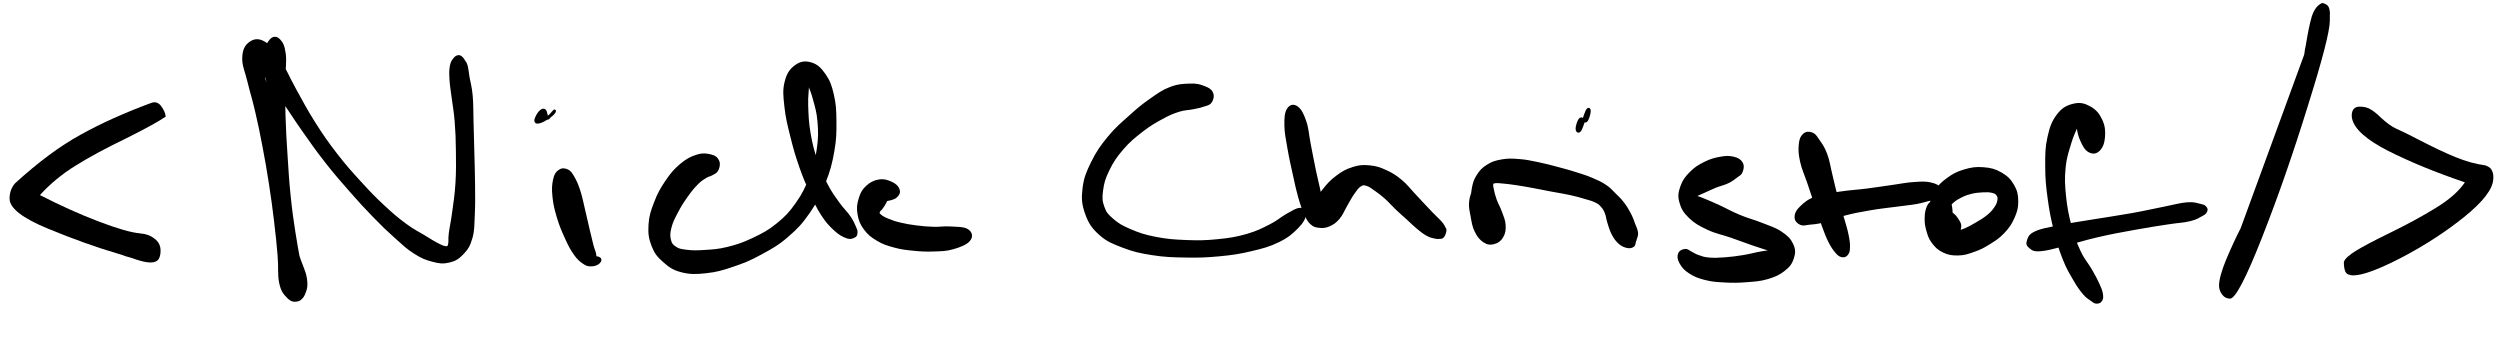 <svg width="837" height="118" viewBox="0 0 837 118" fill="none" xmlns="http://www.w3.org/2000/svg">
<path d="M90.71 13.521C89.85 14.461 89.32 15.491 89.09 18.161C88.86 20.831 89.28 22.681 89.57 26.861C89.86 31.051 90.08 33.891 90.52 39.081C90.96 44.271 91.31 47.391 91.79 52.811C92.26 58.231 92.43 61.141 92.89 66.201C93.36 71.261 93.7 73.781 94.1 78.111C94.5 82.441 94.59 84.441 94.9 87.851C95.22 91.251 95.21 92.851 95.68 95.111C96.15 97.381 96.51 98.141 97.25 99.171C97.99 100.211 98.5 100.451 99.38 100.291C100.26 100.131 101.08 99.781 101.66 98.351C102.23 96.921 102.69 95.921 102.24 93.151C101.79 90.391 100.48 88.501 99.41 84.541C98.34 80.571 97.85 78.071 96.9 73.331C95.94 68.601 95.56 65.941 94.64 60.871C93.73 55.801 93.22 52.871 92.32 47.971C91.42 43.081 90.95 40.741 90.16 36.401C89.37 32.061 88.97 29.791 88.37 26.261C87.77 22.731 87.77 20.861 87.18 18.741C86.6 16.621 85.91 15.891 85.44 15.671C84.97 15.441 84.3 16.031 84.81 17.631C85.32 19.231 86.08 20.641 87.97 23.671C89.87 26.701 91.57 28.791 94.29 32.771C97.01 36.751 98.54 39.271 101.56 43.561C104.57 47.851 106.19 50.171 109.37 54.221C112.55 58.281 114.31 60.251 117.47 63.851C120.64 67.451 122.19 69.161 125.18 72.231C128.16 75.311 129.67 76.761 132.41 79.211C135.14 81.661 136.37 82.891 138.86 84.481C141.35 86.061 142.58 86.551 144.85 87.141C147.12 87.731 148.24 87.901 150.21 87.441C152.19 86.981 153.23 86.401 154.72 84.841C156.21 83.281 156.92 82.261 157.67 79.641C158.42 77.021 158.29 75.351 158.47 71.741C158.64 68.131 158.58 65.811 158.55 61.591C158.51 57.361 158.4 54.871 158.3 50.621C158.19 46.371 158.13 44.071 158.03 40.331C157.92 36.601 158.02 34.861 157.75 31.961C157.49 29.071 157.04 27.861 156.7 25.871C156.36 23.881 156.37 23.121 156.06 22.011C155.74 20.901 155.41 20.811 155.14 20.341C154.86 19.861 155 19.921 154.7 19.641C154.39 19.371 154.11 18.941 153.62 18.961C153.13 18.981 152.75 19.101 152.25 19.741C151.75 20.371 151.36 20.771 151.11 22.131C150.86 23.481 150.86 24.411 150.98 26.511C151.1 28.611 151.35 29.791 151.7 32.611C152.05 35.441 152.43 37.001 152.72 40.621C153.01 44.241 153.09 46.561 153.14 50.721C153.19 54.881 153.23 57.351 152.98 61.441C152.72 65.521 152.32 67.811 151.87 71.151C151.43 74.491 151.03 76.001 150.75 78.151C150.48 80.301 150.77 80.931 150.5 81.881C150.23 82.841 150.18 82.901 149.42 82.921C148.65 82.931 148.13 82.701 146.66 81.981C145.2 81.261 144.29 80.651 142.09 79.301C139.88 77.961 138.39 77.321 135.62 75.271C132.86 73.231 131.29 71.901 128.27 69.081C125.24 66.261 123.65 64.611 120.49 61.151C117.34 57.691 115.58 55.781 112.5 51.791C109.42 47.801 107.85 45.551 105.09 41.201C102.33 36.851 101.03 34.251 98.69 30.051C96.36 25.851 95.44 23.331 93.39 20.201C91.35 17.071 90.39 15.561 88.47 14.411C86.55 13.261 85.17 13.461 83.79 14.441C82.42 15.431 81.69 16.761 81.6 19.331C81.51 21.901 82.48 23.701 83.34 27.291C84.21 30.881 84.93 32.991 85.92 37.281C86.92 41.561 87.4 43.861 88.32 48.721C89.25 53.571 89.76 56.481 90.55 61.561C91.33 66.631 91.68 69.271 92.26 74.081C92.84 78.881 93.1 81.451 93.44 85.581C93.79 89.711 93.37 91.971 93.98 94.741C94.58 97.501 95.4 98.231 96.48 99.381C97.56 100.521 98.42 100.641 99.39 100.471C100.35 100.301 100.91 99.791 101.3 98.541C101.68 97.291 101.57 96.491 101.31 94.211C101.06 91.941 100.62 90.481 100.03 87.161C99.44 83.831 99.01 81.861 98.37 77.591C97.73 73.321 97.34 70.831 96.83 65.821C96.31 60.801 96.14 57.901 95.8 52.511C95.45 47.111 95.24 43.991 95.09 38.821C94.94 33.661 95.05 30.841 95.06 26.691C95.08 22.531 95.51 20.681 95.17 18.031C94.83 15.391 94.25 14.371 93.36 13.471C92.47 12.571 91.56 12.591 90.71 13.521Z" fill="black" stroke="black"/>
<path d="M187.281 57.33C186.451 57.94 186.031 58.51 185.661 60.19C185.301 61.87 185.191 63.22 185.451 65.73C185.701 68.24 186.091 69.93 186.931 72.73C187.771 75.53 188.531 77.27 189.661 79.73C190.781 82.18 191.411 83.37 192.571 85.01C193.731 86.64 194.411 87.16 195.471 87.89C196.531 88.63 196.921 88.66 197.871 88.68C198.811 88.7 199.641 88.41 200.191 88C200.741 87.58 201.131 86.98 200.621 86.59C200.101 86.2 198.191 86.1 197.611 86.06C197.041 86.02 197.481 86.36 197.731 86.4C197.981 86.45 198.601 86.55 198.871 86.28C199.151 86.02 199.231 85.91 199.101 85.1C198.971 84.29 198.641 83.81 198.211 82.23C197.791 80.64 197.531 79.52 196.981 77.16C196.421 74.8 196.061 73.06 195.421 70.42C194.791 67.79 194.541 66.22 193.821 64C193.091 61.78 192.601 60.68 191.791 59.31C190.991 57.94 190.711 57.54 189.811 57.14C188.911 56.75 188.111 56.72 187.281 57.33Z" fill="black" stroke="black"/>
<path d="M184.589 38.481C185.449 37.811 185.739 37.081 185.619 37.171C185.509 37.261 184.509 38.501 184.019 38.951C183.529 39.411 183.529 39.831 183.179 39.441C182.829 39.051 182.789 37.331 182.269 37.001C181.759 36.671 181.189 37.091 180.609 37.801C180.039 38.501 179.279 39.971 179.409 40.521C179.539 41.071 180.249 40.951 181.279 40.551C182.319 40.141 183.719 39.161 184.589 38.481Z" fill="black" stroke="black"/>
<path d="M240.309 53.99C239.899 53.071 239.369 52.54 237.979 52.2C236.589 51.86 235.359 51.64 233.359 52.27C231.349 52.9 229.999 53.62 227.949 55.34C225.909 57.071 224.839 58.38 223.139 60.89C221.439 63.4 220.559 65.01 219.459 67.89C218.349 70.76 217.789 72.41 217.619 75.27C217.449 78.13 217.669 79.781 218.619 82.191C219.559 84.611 220.409 85.66 222.339 87.35C224.269 89.05 225.449 89.951 228.279 90.68C231.099 91.4 233.019 91.341 236.449 90.971C239.869 90.591 241.749 90.05 245.389 88.811C249.029 87.581 251.009 86.77 254.639 84.79C258.259 82.82 260.289 81.73 263.509 78.95C266.739 76.17 268.279 74.49 270.759 70.91C273.239 67.32 274.299 65.091 275.909 61.041C277.519 56.98 278.099 54.73 278.829 50.63C279.559 46.54 279.569 44.331 279.539 40.55C279.509 36.77 279.389 34.821 278.679 31.73C277.969 28.651 277.409 27.191 275.989 25.12C274.559 23.061 273.459 21.991 271.559 21.401C269.659 20.82 268.159 20.98 266.489 22.2C264.809 23.42 263.849 24.791 263.179 27.5C262.499 30.221 262.729 32.11 263.129 35.77C263.519 39.44 264.149 41.83 265.139 45.83C266.129 49.83 266.789 52.05 268.079 55.77C269.379 59.49 270.159 61.23 271.599 64.41C273.039 67.591 273.699 69.21 275.289 71.671C276.879 74.141 277.889 75.221 279.539 76.74C281.179 78.26 282.249 78.82 283.529 79.281C284.819 79.751 285.359 79.36 285.969 79.08C286.579 78.8 286.539 78.441 286.579 77.871C286.619 77.3 286.649 77.29 286.179 76.231C285.709 75.18 285.359 74.24 284.249 72.611C283.129 70.981 282.119 70.221 280.599 68.091C279.089 65.96 278.139 64.77 276.669 61.95C275.199 59.13 274.409 57.47 273.249 54.01C272.099 50.54 271.519 48.37 270.879 44.62C270.249 40.87 270.189 38.51 270.079 35.26C269.969 32.02 270.389 30.5 270.319 28.401C270.249 26.3 269.879 25.48 269.729 24.78C269.579 24.07 269.339 24.25 269.559 24.88C269.779 25.52 270.209 26.29 270.829 27.95C271.459 29.62 271.999 30.64 272.679 33.21C273.349 35.77 273.939 37.44 274.199 40.76C274.459 44.09 274.509 46.141 273.969 49.84C273.429 53.55 272.909 55.63 271.489 59.3C270.069 62.971 269.089 65.01 266.859 68.191C264.629 71.371 263.279 72.8 260.349 75.18C257.419 77.561 255.559 78.501 252.229 80.091C248.899 81.68 246.979 82.32 243.709 83.14C240.429 83.96 238.649 84.001 235.829 84.191C233.009 84.38 231.599 84.35 229.609 84.091C227.629 83.841 227.009 83.68 225.919 82.93C224.819 82.18 224.459 81.691 224.129 80.341C223.809 78.99 223.829 78.04 224.299 76.171C224.769 74.3 225.369 73.121 226.479 71.001C227.589 68.871 228.479 67.471 229.849 65.54C231.229 63.6 232.079 62.59 233.359 61.31C234.629 60.031 235.219 59.76 236.219 59.14C237.219 58.51 237.559 58.67 238.329 58.2C239.099 57.73 239.659 57.63 240.059 56.791C240.449 55.95 240.729 54.91 240.309 53.99Z" fill="black" stroke="black"/>
<path d="M299.868 65.78C300.638 65.12 300.998 64.47 300.718 63.59C300.438 62.71 299.748 61.97 298.478 61.37C297.208 60.77 295.998 60.33 294.348 60.58C292.708 60.84 291.528 61.45 290.248 62.66C288.968 63.87 288.488 64.85 287.958 66.63C287.418 68.41 287.258 69.59 287.578 71.55C287.908 73.52 288.328 74.74 289.588 76.46C290.848 78.19 291.878 79 293.868 80.19C295.858 81.38 297.118 81.75 299.528 82.41C301.938 83.06 303.308 83.2 305.928 83.46C308.538 83.72 309.998 83.79 312.608 83.7C315.228 83.6 316.638 83.64 318.978 82.97C321.328 82.3 323.378 81.51 324.348 80.35C325.318 79.19 325.058 77.98 323.838 77.17C322.618 76.37 320.478 76.47 318.228 76.32C315.978 76.17 314.868 76.5 312.578 76.43C310.278 76.35 308.988 76.24 306.758 75.96C304.528 75.67 303.328 75.47 301.428 75.02C299.528 74.57 298.618 74.25 297.258 73.69C295.908 73.13 295.288 72.78 294.648 72.23C293.998 71.69 293.948 71.52 294.048 70.97C294.148 70.42 294.738 70.08 295.148 69.5C295.558 68.92 295.838 68.5 296.088 68.05C296.338 67.61 296.478 67.48 296.398 67.27C296.308 67.05 295.898 67.03 295.668 66.96C295.438 66.88 295.008 66.91 295.248 66.88C295.488 66.86 295.938 67.07 296.868 66.85C297.788 66.63 299.098 66.43 299.868 65.78Z" fill="black" stroke="black"/>
<path d="M405.629 31.14C405.179 30.18 404.439 29.79 403.029 29.26C401.609 28.72 400.759 28.42 398.539 28.48C396.319 28.55 394.599 28.57 391.939 29.57C389.279 30.58 387.949 31.61 385.239 33.5C382.539 35.39 381.209 36.51 378.419 39.02C375.629 41.53 373.829 42.98 371.309 46.04C368.789 49.11 367.489 50.96 365.809 54.36C364.139 57.75 363.349 59.62 362.939 63.02C362.519 66.41 362.669 68.31 363.749 71.35C364.819 74.39 365.829 75.99 368.299 78.22C370.779 80.45 372.609 81.14 376.119 82.49C379.629 83.83 381.689 84.29 385.859 84.94C390.029 85.59 392.489 85.65 396.969 85.73C401.439 85.8 403.879 85.73 408.249 85.31C412.609 84.89 414.859 84.56 418.809 83.62C422.749 82.69 424.879 82.13 427.949 80.63C431.029 79.14 432.399 77.9 434.169 76.13C435.949 74.36 436.609 73 436.829 71.79C437.059 70.58 436.449 70.04 435.289 70.08C434.119 70.12 432.989 70.91 431.019 71.99C429.049 73.08 428.109 74.16 425.419 75.52C422.719 76.88 421.069 77.78 417.549 78.8C414.019 79.81 411.869 80.16 407.779 80.57C403.689 80.99 401.299 81.02 397.099 80.86C392.899 80.69 390.529 80.51 386.759 79.77C382.999 79.03 381.149 78.38 378.269 77.15C375.389 75.92 374.169 75.18 372.369 73.62C370.559 72.07 369.969 71.36 369.259 69.38C368.549 67.41 368.479 66.26 368.809 63.76C369.139 61.26 369.549 59.68 370.929 56.87C372.299 54.06 373.409 52.36 375.679 49.72C377.959 47.08 379.659 45.72 382.309 43.66C384.969 41.6 386.509 40.76 388.949 39.42C391.399 38.09 392.469 37.64 394.539 36.97C396.619 36.31 397.699 36.44 399.339 36.1C400.979 35.75 401.569 35.68 402.749 35.27C403.939 34.86 404.689 34.86 405.259 34.03C405.839 33.21 406.069 32.09 405.629 31.14Z" fill="black" stroke="black"/>
<path d="M431.34 36.62C430.6 37.78 430.47 39.31 430.51 41.9C430.55 44.49 430.94 46.19 431.52 49.57C432.1 52.95 432.68 55.46 433.42 58.79C434.15 62.12 434.47 63.68 435.2 66.24C435.94 68.79 436.33 69.87 437.1 71.56C437.88 73.25 438.15 73.84 439.06 74.68C439.96 75.52 440.46 75.63 441.62 75.77C442.78 75.9 443.58 75.9 444.87 75.35C446.16 74.79 446.93 74.28 448.06 72.98C449.2 71.67 449.55 70.47 450.52 68.82C451.5 67.17 451.98 66.1 452.94 64.74C453.9 63.37 454.39 62.6 455.32 62C456.26 61.41 456.56 61.44 457.63 61.74C458.7 62.05 459.37 62.64 460.67 63.54C461.96 64.44 462.69 64.99 464.09 66.24C465.49 67.5 466.2 68.42 467.66 69.81C469.13 71.21 470.02 71.94 471.43 73.22C472.84 74.51 473.43 75.17 474.71 76.22C475.99 77.28 476.72 77.85 477.83 78.48C478.94 79.1 479.47 79.15 480.27 79.35C481.07 79.55 481.27 79.54 481.82 79.49C482.38 79.44 482.66 79.56 483.05 79.1C483.44 78.64 483.7 77.78 483.77 77.2C483.84 76.62 483.59 76.62 483.4 76.21C483.21 75.8 483.19 75.67 482.81 75.15C482.42 74.64 482.19 74.4 481.46 73.64C480.73 72.88 480.19 72.43 479.16 71.36C478.12 70.3 477.53 69.65 476.28 68.31C475.02 66.96 474.33 66.18 472.86 64.63C471.39 63.08 470.69 62 468.92 60.56C467.15 59.12 466.07 58.38 464 57.44C461.93 56.5 460.75 56.07 458.56 55.86C456.36 55.65 455.21 55.71 453.03 56.39C450.84 57.07 449.6 57.79 447.64 59.25C445.67 60.72 444.65 61.89 443.2 63.72C441.75 65.55 441.05 66.71 440.4 68.42C439.74 70.12 439.69 71.09 439.91 72.22C440.13 73.36 440.92 73.93 441.51 74.11C442.09 74.28 442.63 73.91 442.82 73.09C443.02 72.26 442.71 71.67 442.49 69.98C442.28 68.3 442.23 67.2 441.75 64.67C441.28 62.15 440.8 60.62 440.12 57.35C439.44 54.08 438.99 51.63 438.34 48.32C437.69 45.01 437.71 43.26 436.89 40.82C436.07 38.37 435.34 36.93 434.23 36.09C433.12 35.25 432.08 35.46 431.34 36.62Z" fill="black" stroke="black"/>
<path d="M493.929 63.64C493.009 64.43 492.589 65.68 492.369 67.41C492.149 69.15 492.469 70.32 492.839 72.3C493.199 74.29 493.359 75.66 494.189 77.35C495.019 79.04 495.789 79.97 496.989 80.75C498.199 81.52 499.029 81.54 500.209 81.22C501.379 80.9 502.169 80.32 502.849 79.15C503.529 77.98 503.679 76.97 503.589 75.36C503.499 73.75 502.989 72.78 502.389 71.1C501.799 69.42 501.159 68.48 500.609 66.97C500.069 65.47 499.899 64.66 499.669 63.57C499.449 62.48 499.309 62.06 499.489 61.51C499.669 60.97 499.819 60.96 500.579 60.85C501.339 60.74 501.889 60.83 503.299 60.96C504.709 61.09 505.619 61.19 507.629 61.49C509.629 61.79 510.919 62.02 513.319 62.46C515.719 62.9 517.159 63.21 519.629 63.68C522.099 64.15 523.469 64.31 525.659 64.8C527.859 65.28 528.839 65.57 530.589 66.09C532.329 66.6 533.199 66.79 534.369 67.38C535.549 67.96 535.759 68.22 536.449 69C537.129 69.78 537.359 70.18 537.799 71.28C538.239 72.37 538.189 73.09 538.639 74.49C539.089 75.89 539.339 76.94 540.059 78.29C540.779 79.63 541.289 80.37 542.239 81.22C543.189 82.06 543.919 82.32 544.809 82.53C545.699 82.73 546.219 82.55 546.699 82.22C547.189 81.88 547.049 81.32 547.209 80.87C547.369 80.42 547.369 80.55 547.509 79.96C547.649 79.37 548.029 78.89 547.919 77.92C547.809 76.95 547.459 76.37 546.979 75.1C546.499 73.83 546.259 72.99 545.509 71.57C544.759 70.15 544.249 69.31 543.249 68.01C542.249 66.71 541.689 66.22 540.509 65.07C539.339 63.93 538.919 63.31 537.379 62.28C535.839 61.26 534.799 60.8 532.809 59.96C530.829 59.13 529.769 58.82 527.459 58.09C525.159 57.37 523.829 57 521.299 56.34C518.769 55.67 517.369 55.28 514.799 54.75C512.239 54.23 510.869 53.91 508.469 53.74C506.069 53.56 504.889 53.5 502.809 53.87C500.729 54.24 499.679 54.56 498.079 55.58C496.469 56.59 495.749 57.38 494.789 58.93C493.819 60.47 493.579 61.42 493.229 63.3C492.889 65.18 492.959 66.29 493.049 68.33C493.149 70.36 493.299 71.54 493.689 73.48C494.089 75.41 494.189 76.62 495.019 78C495.849 79.38 496.759 79.93 497.839 80.4C498.929 80.86 499.569 80.71 500.439 80.32C501.309 79.92 501.829 79.53 502.169 78.4C502.519 77.28 502.449 76.36 502.169 74.7C501.889 73.05 501.429 71.8 500.779 70.11C500.119 68.42 499.669 67.59 498.909 66.26C498.149 64.93 497.979 64 496.989 63.47C495.989 62.95 494.859 62.86 493.929 63.64Z" fill="black" stroke="black"/>
<path d="M529.149 39.891C528.559 40.401 528.018 42.311 528.008 43.001C527.988 43.701 528.408 44.511 529.068 43.35C529.728 42.191 530.729 38.391 531.329 37.211C531.929 36.031 532.138 36.791 532.068 37.441C531.998 38.091 531.539 39.971 530.959 40.461C530.369 40.95 529.739 39.38 529.149 39.891Z" fill="black" stroke="black"/>
<path d="M582.991 54.62C582.461 53.72 581.701 53.28 580.311 52.95C578.921 52.62 577.921 52.62 576.021 52.97C574.111 53.31 572.781 53.66 570.791 54.66C568.791 55.66 567.591 56.41 566.051 57.99C564.511 59.56 563.731 60.61 563.071 62.53C562.401 64.44 562.181 65.57 562.731 67.58C563.271 69.59 563.951 70.81 565.781 72.59C567.621 74.37 569.131 75.19 571.911 76.5C574.701 77.8 576.651 78.06 579.721 79.13C582.791 80.2 584.551 80.91 587.281 81.83C590.011 82.76 591.471 83.21 593.361 83.76C595.251 84.3 596.001 84.42 596.721 84.55C597.441 84.67 597.431 84.47 596.971 84.37C596.521 84.27 595.891 84 594.441 84.06C592.981 84.12 591.831 84.31 589.691 84.67C587.541 85.04 586.141 85.49 583.701 85.89C581.261 86.28 579.811 86.48 577.491 86.65C575.171 86.81 573.901 86.88 572.101 86.72C570.301 86.56 569.681 86.25 568.491 85.85C567.301 85.45 567.031 85.12 566.171 84.72C565.311 84.32 564.961 83.77 564.181 83.85C563.411 83.92 562.561 84.27 562.281 85.1C562.001 85.93 562.091 86.81 562.791 88.01C563.491 89.22 564.151 90.07 565.781 91.11C567.401 92.16 568.571 92.66 570.921 93.25C573.261 93.85 574.771 93.94 577.521 94.08C580.261 94.23 581.821 94.21 584.651 93.99C587.481 93.77 589.151 93.71 591.651 92.98C594.161 92.24 595.501 91.64 597.191 90.31C598.881 88.98 599.571 88.03 600.111 86.34C600.651 84.65 600.681 83.56 599.891 81.88C599.111 80.2 598.201 79.32 596.181 77.96C594.151 76.6 592.561 76.19 589.781 75.08C587.001 73.97 585.171 73.59 582.281 72.39C579.401 71.19 577.821 70.22 575.351 69.09C572.881 67.95 571.561 67.41 569.911 66.74C568.261 66.06 567.541 65.98 567.091 65.7C566.651 65.42 566.991 65.67 567.691 65.33C568.401 65 569.281 64.62 570.611 64.03C571.931 63.44 572.751 63 574.321 62.37C575.891 61.75 577.061 61.56 578.451 60.89C579.841 60.22 580.371 59.73 581.281 59.04C582.181 58.34 582.621 58.3 582.961 57.41C583.301 56.53 583.521 55.51 582.991 54.62Z" fill="black" stroke="black"/>
<path d="M603.97 45.22C603.21 45.95 602.88 46.69 602.72 48.47C602.56 50.24 602.61 51.57 603.18 54.11C603.74 56.64 604.57 58.24 605.55 61.14C606.52 64.04 607.08 65.73 608.06 68.61C609.04 71.5 609.55 73.13 610.45 75.56C611.36 78 611.72 79.05 612.59 80.78C613.46 82.51 614 83.25 614.8 84.21C615.61 85.17 615.94 85.43 616.64 85.59C617.33 85.76 617.83 85.6 618.27 85.04C618.72 84.48 618.85 84.03 618.88 82.78C618.91 81.52 618.8 80.64 618.42 78.76C618.05 76.89 617.7 75.86 617 73.41C616.31 70.96 615.72 69.41 614.93 66.51C614.15 63.62 613.81 61.9 613.08 58.95C612.35 55.99 612.16 54.11 611.28 51.72C610.39 49.33 609.6 48.37 608.65 46.98C607.7 45.6 607.47 45.16 606.53 44.81C605.6 44.46 604.73 44.49 603.97 45.22Z" fill="black" stroke="black"/>
<path d="M602.849 74.79C603.719 75.21 604.149 74.91 605.659 74.75C607.179 74.59 608.059 74.61 610.409 74.01C612.759 73.4 614.309 72.53 617.409 71.72C620.519 70.9 622.529 70.53 625.959 69.94C629.389 69.34 631.439 69.17 634.569 68.75C637.689 68.32 639.259 68.22 641.569 67.82C643.869 67.41 644.859 66.96 646.089 66.72C647.319 66.48 647.459 66.53 647.709 66.62C647.969 66.72 647.769 66.65 647.339 67.19C646.909 67.72 646.059 68.12 645.559 69.3C645.069 70.47 644.909 71.5 644.879 73.05C644.849 74.6 644.959 75.45 645.409 77.04C645.869 78.63 646.099 79.6 647.159 81.01C648.219 82.41 649.019 83.27 650.709 84.07C652.399 84.88 653.599 85.07 655.609 85.03C657.619 84.99 658.739 84.59 660.759 83.87C662.779 83.16 663.749 82.69 665.719 81.47C667.679 80.25 668.939 79.5 670.589 77.78C672.229 76.06 673.009 74.94 673.939 72.87C674.859 70.81 675.229 69.59 675.209 67.44C675.199 65.29 674.939 63.99 673.859 62.14C672.779 60.28 671.789 59.29 669.819 58.16C667.839 57.03 666.419 56.66 663.989 56.48C661.549 56.29 660.029 56.52 657.639 57.24C655.259 57.95 653.989 58.64 652.079 60.05C650.169 61.45 649.239 62.39 648.109 64.27C646.989 66.15 646.559 67.41 646.459 69.46C646.359 71.5 646.779 72.79 647.599 74.49C648.419 76.19 649.219 77.15 650.579 77.95C651.939 78.75 653.279 78.91 654.389 78.5C655.499 78.1 656.029 77 656.129 75.92C656.239 74.83 655.499 74.01 654.909 73.08C654.319 72.15 653.719 71.95 653.169 71.27C652.629 70.59 652.159 70.36 652.169 69.69C652.179 69.02 652.459 68.67 653.219 67.92C653.969 67.17 654.649 66.64 655.949 65.95C657.239 65.27 658.139 64.88 659.699 64.47C661.269 64.06 662.309 63.98 663.779 63.9C665.249 63.83 666.049 63.83 667.069 64.09C668.079 64.35 668.439 64.57 668.869 65.19C669.289 65.8 669.369 66.24 669.209 67.15C669.049 68.07 668.789 68.69 668.059 69.75C667.319 70.81 666.799 71.41 665.529 72.44C664.269 73.48 663.229 74.04 661.739 74.93C660.239 75.81 659.439 76.28 658.069 76.87C656.699 77.45 655.939 77.6 654.899 77.86C653.869 78.13 653.479 78.22 652.889 78.18C652.299 78.14 652.129 78.03 651.939 77.65C651.749 77.28 651.739 77.06 651.939 76.31C652.129 75.55 652.649 75.06 652.899 73.87C653.149 72.69 653.309 71.81 653.189 70.38C653.059 68.94 652.899 68.07 652.279 66.71C651.669 65.34 651.289 64.58 650.119 63.55C648.939 62.53 648.249 62 646.389 61.58C644.529 61.16 643.359 61.28 640.819 61.44C638.279 61.6 636.859 61.96 633.699 62.4C630.529 62.84 628.559 63.18 625.009 63.63C621.459 64.08 619.369 64.13 615.959 64.65C612.549 65.18 610.539 65.29 607.949 66.26C605.359 67.22 604.329 68.2 602.999 69.47C601.679 70.75 601.349 71.57 601.319 72.63C601.289 73.7 601.979 74.37 602.849 74.79Z" fill="black" stroke="black"/>
<path d="M702.54 50.2C703.5 49.29 704.09 47.94 704.25 45.95C704.42 43.97 704.31 42.25 703.37 40.27C702.44 38.29 701.42 37.07 699.59 36.06C697.77 35.05 696.36 34.7 694.26 35.21C692.15 35.72 690.71 36.44 689.06 38.61C687.4 40.78 686.73 42.6 685.97 46.04C685.21 49.47 685.22 51.72 685.24 55.78C685.25 59.85 685.47 62.08 686.04 66.34C686.61 70.61 687.12 73.09 688.11 77.11C689.1 81.14 689.71 83.18 691 86.46C692.29 89.74 693.21 91.18 694.56 93.52C695.91 95.86 696.59 96.78 697.75 98.15C698.91 99.52 699.52 99.75 700.35 100.35C701.18 100.95 701.3 101.13 701.9 101.16C702.5 101.19 703.02 101.04 703.34 100.49C703.67 99.94 703.73 99.46 703.55 98.4C703.36 97.34 703.14 96.78 702.41 95.18C701.69 93.59 701.17 92.62 699.91 90.43C698.66 88.25 697.49 87.19 696.13 84.27C694.77 81.35 694.08 79.55 693.1 75.84C692.12 72.13 691.62 69.68 691.21 65.72C690.81 61.77 690.72 59.62 691.08 56.04C691.43 52.46 692.17 50.59 692.98 47.82C693.8 45.06 694.53 43.89 695.15 42.21C695.77 40.53 695.91 39.89 696.07 39.42C696.24 38.95 696.02 39.19 695.96 39.86C695.91 40.54 695.59 41.35 695.8 42.8C696.01 44.25 696.29 45.57 697.02 47.11C697.75 48.65 698.35 49.88 699.46 50.49C700.56 51.11 701.58 51.11 702.54 50.2Z" fill="black" stroke="black"/>
<path d="M679.759 82.71C680.549 83.31 680.799 83.77 683.029 83.62C685.249 83.47 687.039 82.9 690.869 81.96C694.709 81.02 697.429 80.04 702.199 78.94C706.969 77.84 710.019 77.31 714.719 76.45C719.409 75.59 721.989 75.22 725.669 74.65C729.349 74.07 730.859 74.12 733.119 73.57C735.389 73.03 735.939 72.5 737.009 71.94C738.079 71.37 738.199 71.23 738.449 70.75C738.709 70.26 738.669 69.92 738.289 69.52C737.919 69.12 737.779 69 736.579 68.74C735.379 68.48 734.649 68.05 732.289 68.23C729.929 68.41 728.469 68.92 724.789 69.64C721.109 70.36 718.599 70.98 713.879 71.83C709.159 72.68 706.069 73.08 701.199 73.89C696.329 74.7 693.439 75.08 689.509 75.88C685.579 76.69 683.649 76.95 681.569 77.9C679.489 78.85 679.469 79.65 679.099 80.62C678.739 81.58 678.979 82.11 679.759 82.71Z" fill="black" stroke="black"/>
<path d="M50.328 87.884C48.92 87.884 46.764 87.356 43.861 86.3C43.333 86.124 42.717 85.948 42.013 85.772C41.397 85.508 40.605 85.244 39.636 84.98C32.42 82.868 24.544 80.052 16.009 76.532C7.472 73.012 3.204 69.668 3.204 66.5C3.204 64.476 3.82 62.76 5.052 61.352C12.884 54.224 20.189 48.812 26.965 45.116C33.74 41.332 41.66 37.768 50.724 34.424C52.044 33.984 53.145 34.38 54.025 35.612C54.904 36.844 55.389 37.988 55.477 39.044C53.188 40.628 48.788 43.048 42.276 46.304C35.676 49.472 30.044 52.508 25.381 55.412C20.805 58.228 16.8 61.528 13.368 65.312C20.233 68.832 26.788 71.78 33.036 74.156C39.285 76.532 43.861 77.852 46.764 78.116C48.877 78.292 50.548 78.908 51.781 79.964C53.1 80.932 53.761 82.252 53.761 83.924C53.761 85.244 53.496 86.256 52.968 86.96C52.441 87.576 51.56 87.884 50.328 87.884Z" fill="black"/>
<path d="M746.631 99.986C745.575 99.986 744.695 99.546 743.991 98.666C743.287 97.698 742.935 96.686 742.935 95.63C742.935 93.694 743.727 90.79 745.311 86.918C746.983 82.958 748.611 79.438 750.195 76.358L771.447 18.278C771.623 16.87 771.799 15.858 771.975 15.242C772.591 11.282 773.251 8.07 773.955 5.606C774.747 3.142 775.935 1.602 777.519 0.986C778.751 1.25 779.499 1.822 779.763 2.702C780.027 3.494 780.115 4.33 780.027 5.21C780.027 6.002 780.027 6.574 780.027 6.926C780.027 10.358 777.563 19.906 772.635 35.57C767.795 51.234 762.691 65.886 757.323 79.526C751.955 93.166 748.391 99.986 746.631 99.986ZM787.891 92.198C786.571 92.198 785.691 91.802 785.251 91.01C784.899 90.218 784.723 89.118 784.723 87.71C785.075 86.654 786.395 85.422 788.683 84.014C790.971 82.606 794.447 80.758 799.111 78.47C805.623 75.302 811.079 72.354 815.479 69.626C819.967 66.898 823.223 64.038 825.247 61.046C815.391 57.702 806.811 54.182 799.507 50.486C792.291 46.79 788.287 43.226 787.495 39.794C787.407 39.53 787.363 39.134 787.363 38.606C787.363 37.726 787.583 37.022 788.023 36.494C788.463 35.966 789.123 35.702 790.003 35.702C791.499 35.702 792.731 36.01 793.699 36.626C794.755 37.242 795.899 38.166 797.131 39.398C799.155 41.246 800.871 42.478 802.279 43.094C803.951 43.798 806.459 45.03 809.803 46.79C814.555 49.254 818.647 51.19 822.079 52.598C825.511 54.006 828.855 54.93 832.111 55.37C833.343 55.81 834.091 56.426 834.355 57.218C834.707 57.922 834.839 58.846 834.751 59.99C834.575 63.334 831.319 67.558 824.983 72.662C818.735 77.678 811.739 82.21 803.995 86.258C796.339 90.218 790.971 92.198 787.891 92.198Z" fill="black"/>
</svg>
